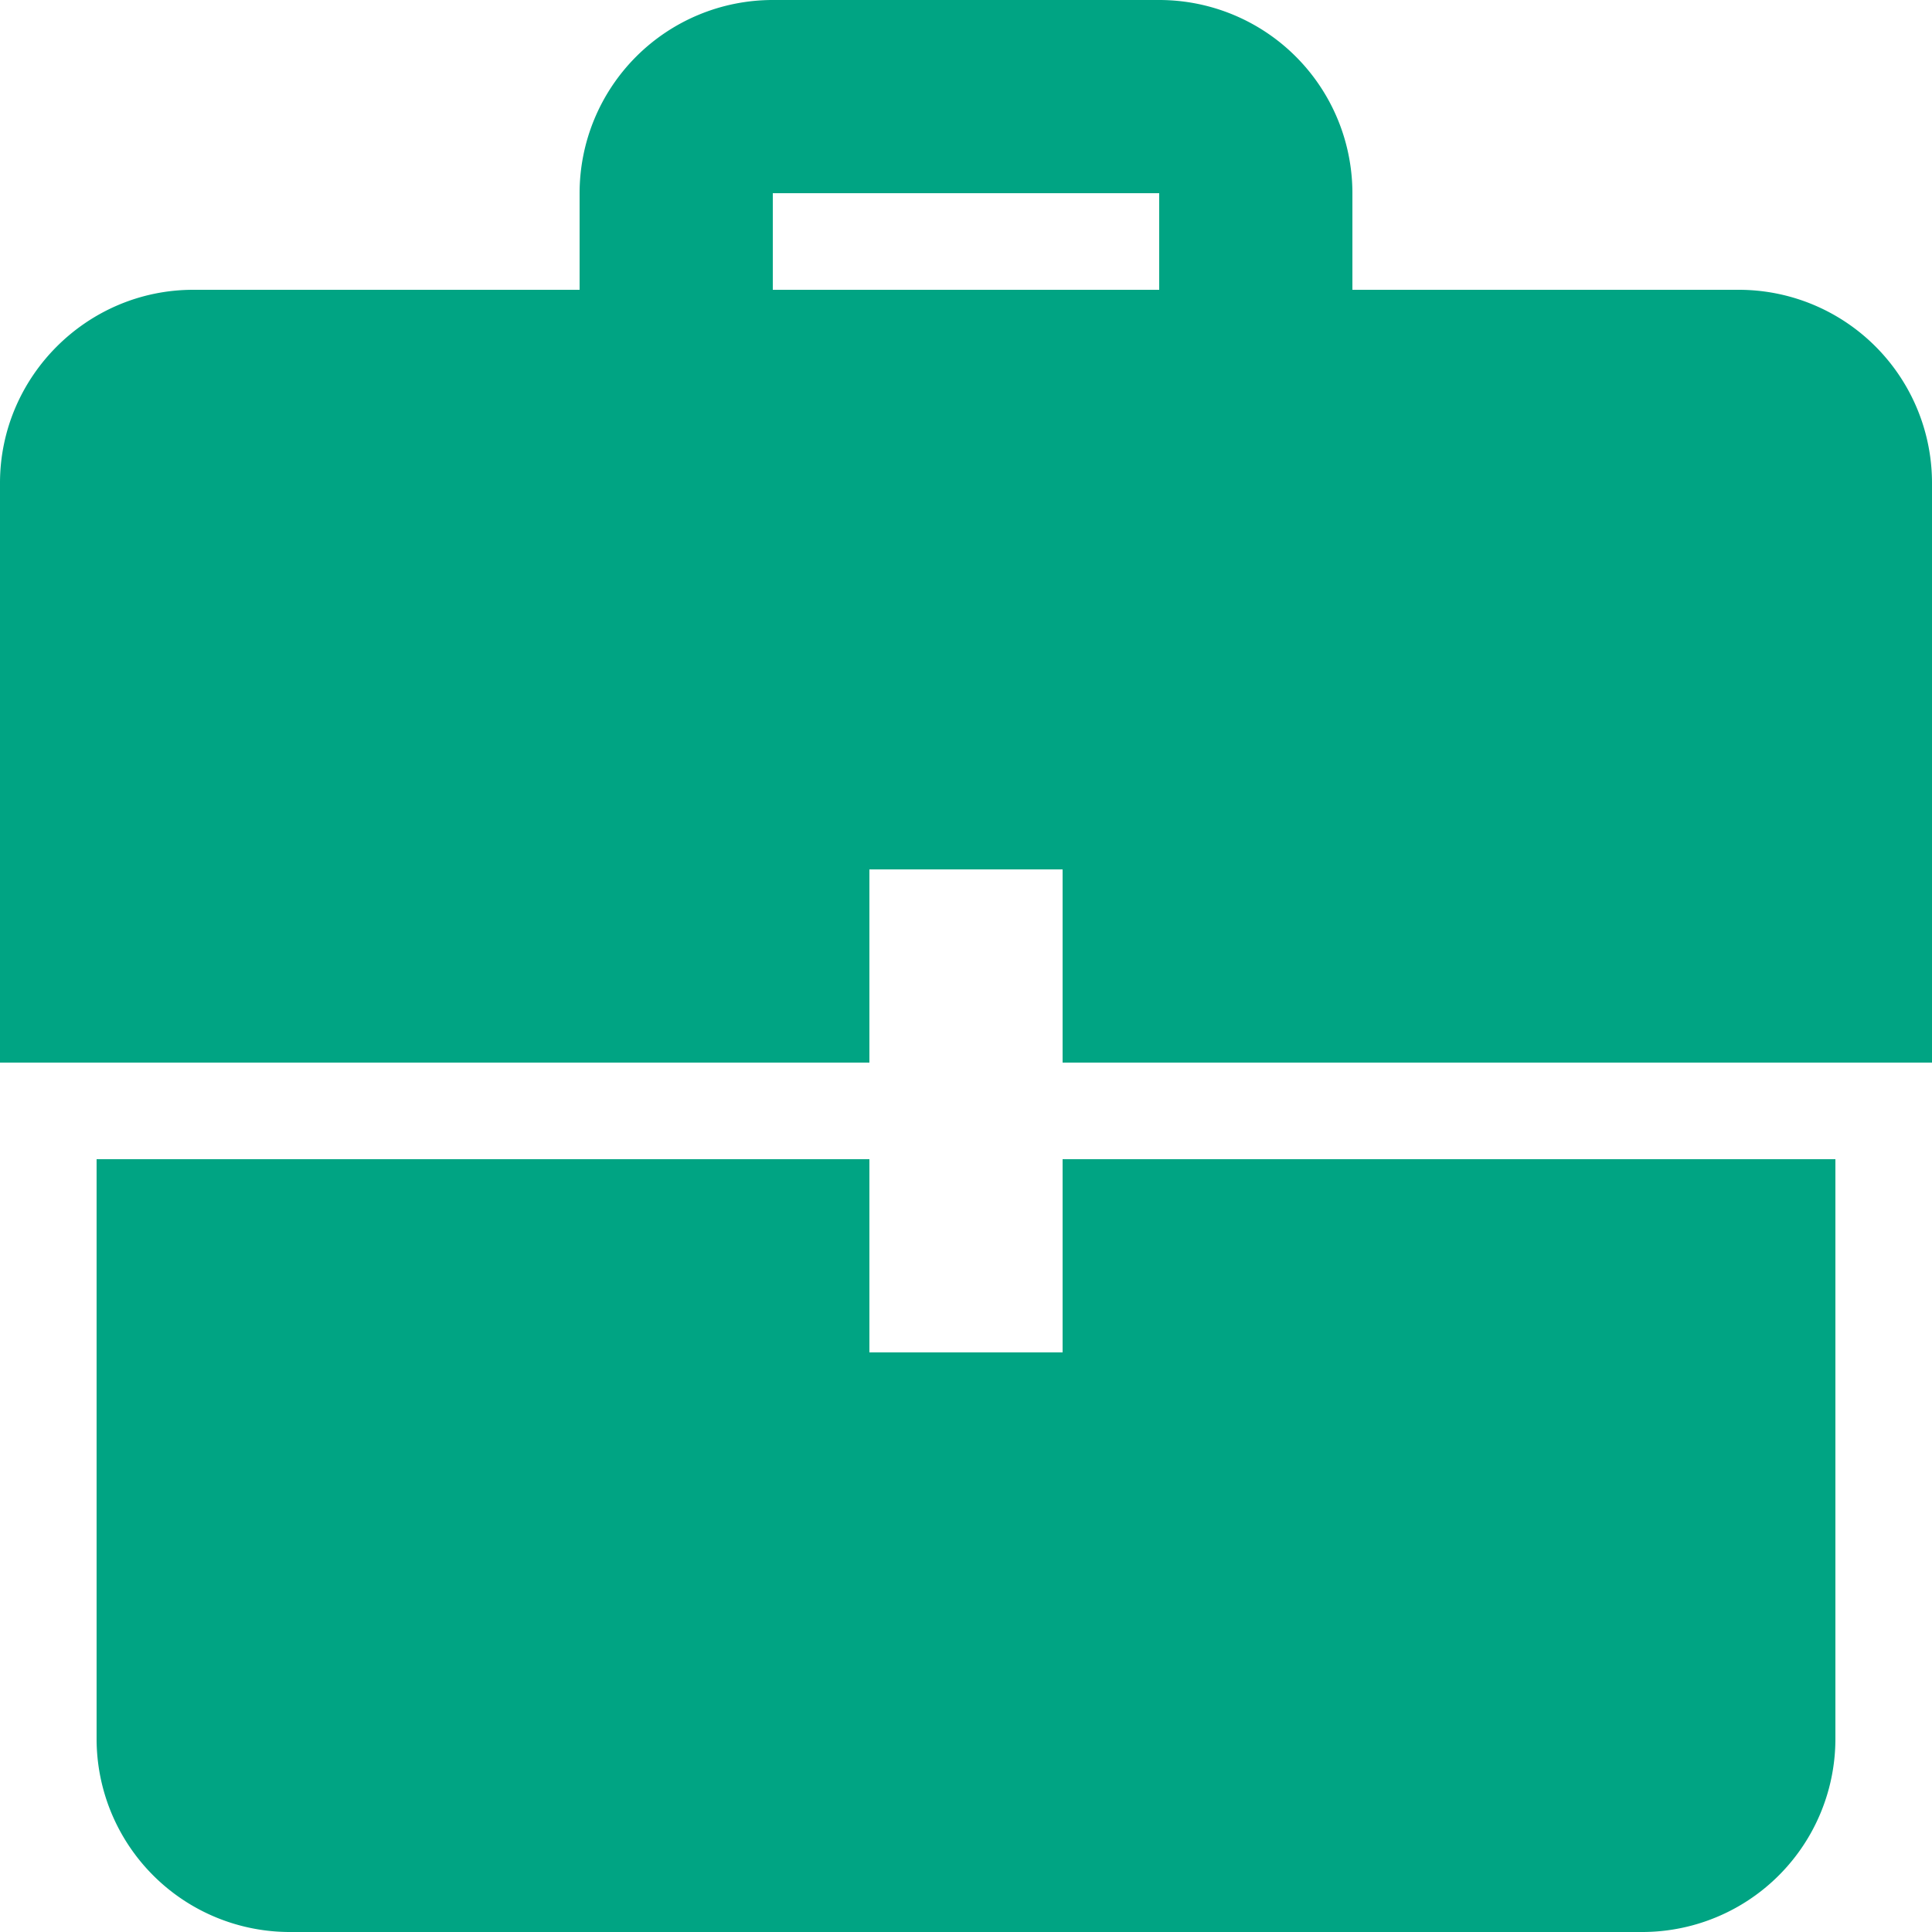 <?xml version="1.0" ?><svg viewBox="0 0 20 20" xmlns="http://www.w3.org/2000/svg"><path d="M9 12H1v6a2 2 0 0 0 2 2h14a2 2 0 0 0 2-2v-6h-8v2H9v-2zm0-1H0V5c0-1.1.9-2 2-2h4V2a2 2 0 0 1 2-2h4a2 2 0 0 1 2 2v1h4a2 2 0 0 1 2 2v6h-9V9H9v2zm3-8V2H8v1h4z" fill="#00A483"/></svg>
